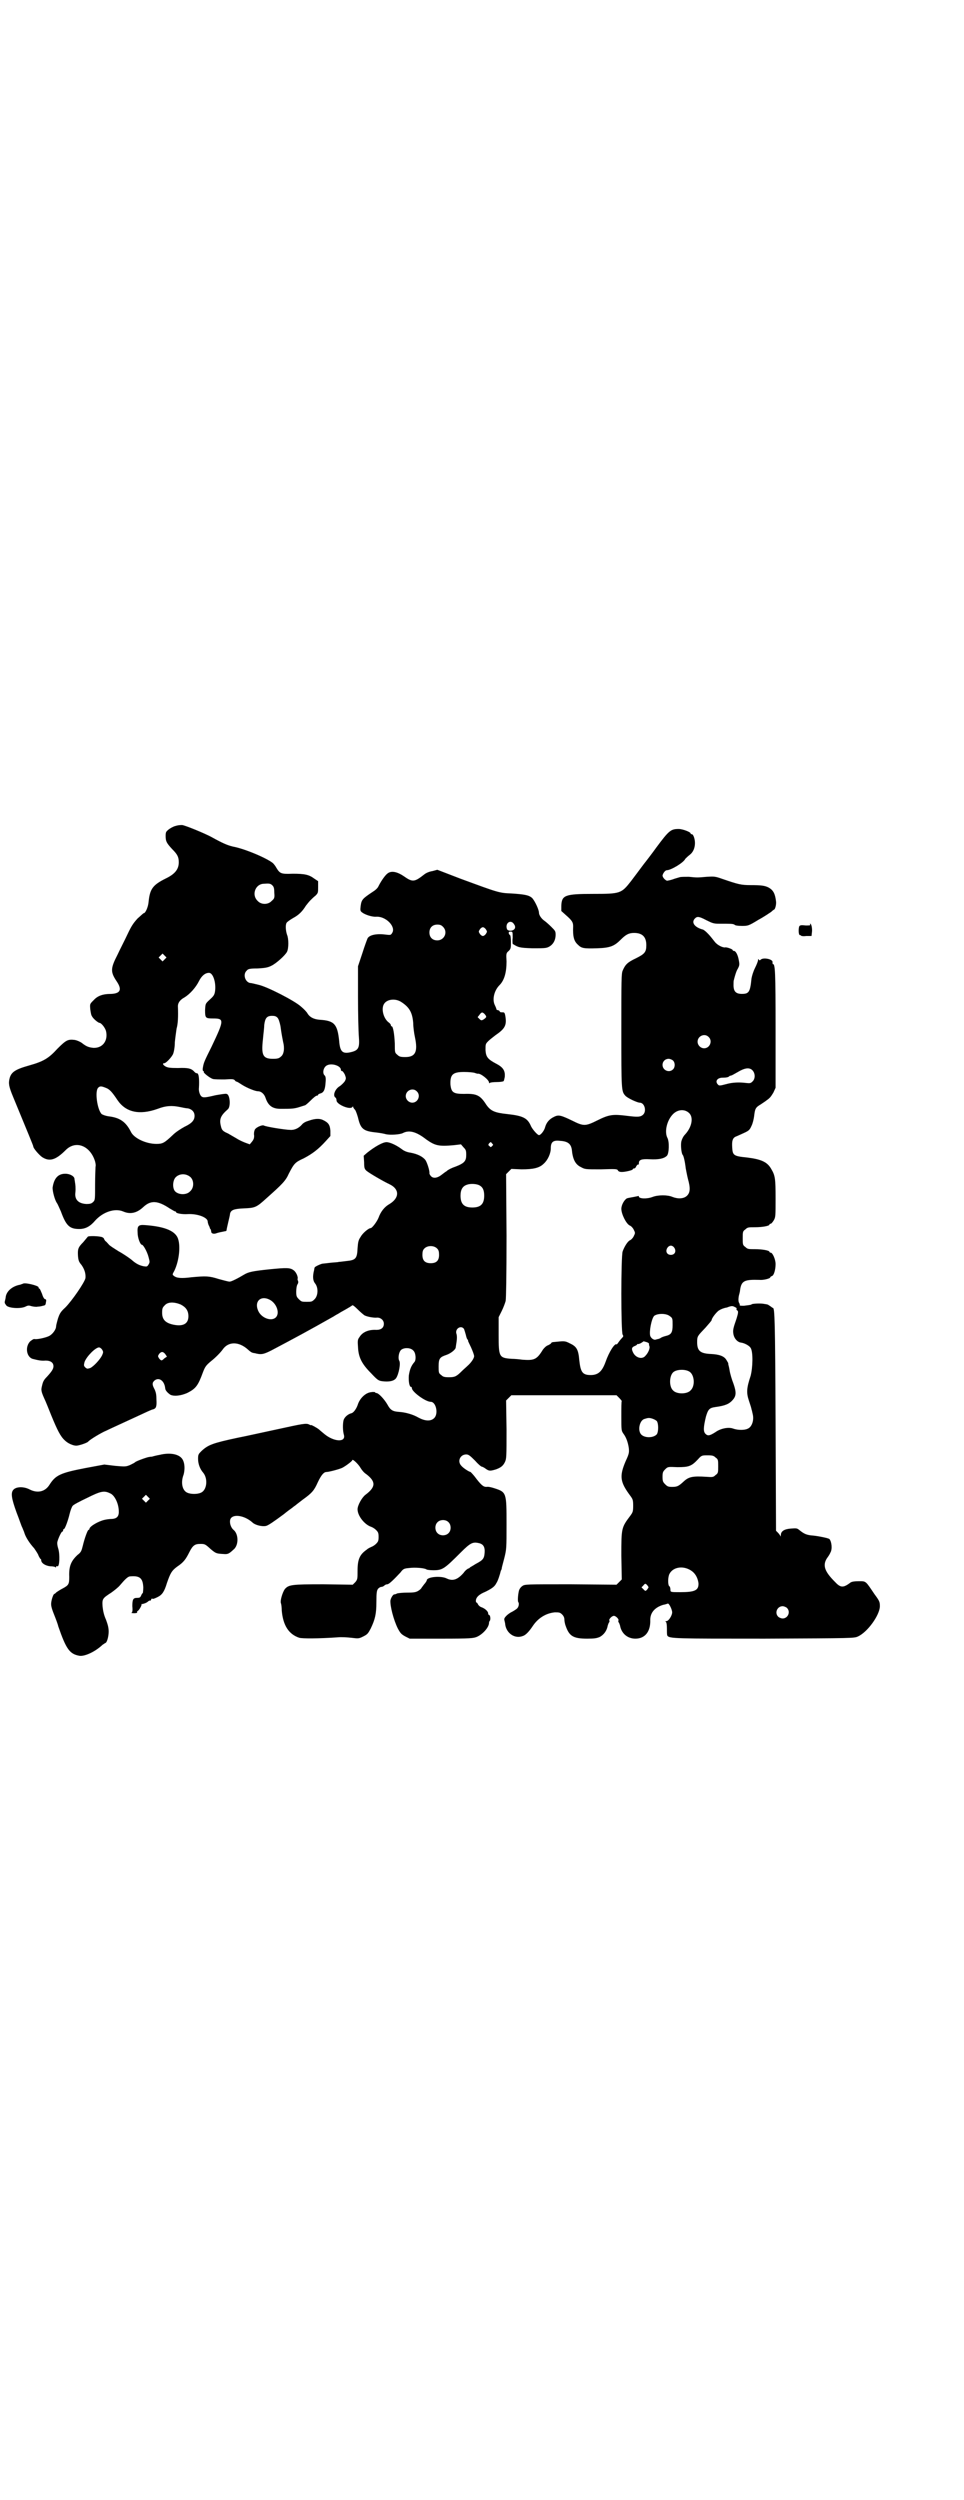 <?xml version="1.0" standalone="no"?>
<!DOCTYPE svg PUBLIC "-//W3C//DTD SVG 20010904//EN"
 "http://www.w3.org/TR/2001/REC-SVG-20010904/DTD/svg10.dtd">
<svg version="1.0" xmlns="http://www.w3.org/2000/svg"
 width="1100pt" height="2850pt" viewBox="0 0 1100 2850"
 preserveAspectRatio="xMidYMid meet">
<g transform="translate(0,2850) scale(0.5,-0.5)"
fill="#000000" stroke="none">
<path d="M401 3817 c-5 -1 -12 -5 -16 -8 -6 -5 -7 -6 -7 -15 0 -12 2 -16 15
-30 12 -12 15 -18 15 -30 0 -16 -9 -27 -30 -37 -30 -15 -36 -24 -39 -54 -1
-11 -7 -25 -11 -25 -1 0 -7 -6 -14 -12 -10 -11 -14 -17 -23 -36 -6 -13 -17
-34 -23 -47 -16 -31 -16 -39 -2 -60 13 -19 9 -28 -12 -29 -21 0 -32 -5 -41
-15 -8 -8 -8 -8 -7 -20 1 -7 2 -14 4 -16 2 -5 14 -15 17 -15 4 0 13 -11 15
-19 5 -22 -8 -39 -29 -38 -10 1 -16 3 -26 11 -4 3 -11 6 -16 7 -16 2 -20 0
-40 -20 -20 -22 -32 -29 -64 -38 -32 -9 -41 -15 -45 -29 -3 -12 -2 -19 8 -43
35 -85 46 -111 46 -113 0 -4 13 -19 20 -24 17 -11 31 -7 54 16 23 23 56 10 67
-26 1 -4 2 -9 1 -12 0 -3 -1 -21 -1 -40 0 -34 0 -36 -4 -40 -4 -4 -7 -5 -16
-5 -18 1 -27 10 -25 26 1 10 0 20 -1 24 0 2 -1 5 -1 7 0 6 -10 12 -21 12 -17
0 -26 -11 -29 -32 0 -9 5 -28 10 -35 1 -1 5 -10 9 -19 12 -33 20 -40 42 -40
14 0 25 6 36 19 18 20 45 29 64 21 16 -7 31 -4 46 10 17 16 33 15 60 -3 7 -4
13 -8 14 -7 0 0 1 -1 1 -2 0 -2 13 -5 27 -4 23 1 45 -8 45 -17 0 -2 1 -5 2 -8
2 -3 3 -7 3 -7 0 -1 1 -2 2 -3 0 -1 1 -3 1 -5 0 -4 5 -6 11 -4 5 2 16 4 21 5
2 0 3 1 3 2 0 2 2 10 4 19 2 8 4 17 4 19 2 8 8 11 31 12 26 1 29 2 52 23 36
32 44 40 51 56 12 23 14 26 34 35 19 10 33 20 51 40 l10 11 0 12 c-1 14 -5 19
-18 25 -7 3 -17 3 -31 -2 -7 -2 -13 -5 -16 -9 -7 -8 -17 -13 -27 -12 -10 0
-55 7 -60 10 -4 2 -20 -5 -21 -11 -1 -2 -2 -8 -1 -12 0 -6 -1 -9 -5 -14 l-5
-6 -11 4 c-5 2 -14 6 -20 10 -5 3 -14 8 -19 11 -12 5 -14 8 -16 17 -4 16 0 24
16 38 7 6 5 34 -3 35 -2 1 -13 -1 -25 -3 -25 -6 -29 -6 -33 -2 -3 3 -6 12 -5
19 1 16 0 28 -2 31 -1 2 -3 3 -4 2 0 0 -2 1 -4 3 -7 8 -14 10 -38 9 -19 0 -24
1 -29 4 -5 3 -7 7 -2 7 4 0 17 14 20 21 2 5 4 16 4 27 1 10 3 24 4 31 3 10 4
26 3 51 0 7 4 14 15 20 13 8 26 23 33 37 6 12 14 19 23 19 9 0 16 -21 14 -40
-1 -9 -3 -12 -8 -17 -15 -14 -14 -12 -15 -28 0 -18 1 -19 18 -19 26 0 26 -3
-3 -64 -18 -36 -18 -37 -20 -48 -1 -5 0 -8 1 -8 1 0 2 -1 1 -2 -1 -2 14 -14
21 -16 4 -1 16 -1 27 -1 17 1 20 1 23 -2 1 -2 3 -3 4 -3 1 0 6 -3 12 -7 11 -7
30 -15 37 -15 7 0 14 -6 17 -15 6 -18 16 -25 34 -25 23 0 29 0 40 3 13 4 13 4
16 5 1 0 7 5 13 11 6 6 12 11 14 11 2 0 3 1 3 2 0 1 2 2 5 3 8 2 11 9 12 25 1
10 0 14 -2 16 -6 5 -3 19 5 23 11 6 32 -1 32 -10 0 -2 1 -3 3 -3 1 0 4 -4 6
-8 3 -8 3 -9 0 -15 -2 -3 -7 -8 -11 -11 -11 -6 -17 -21 -11 -26 2 -1 3 -4 3
-7 0 -9 31 -22 36 -15 2 2 2 2 2 0 0 -1 2 -4 4 -6 2 -2 5 -11 7 -18 6 -26 12
-31 42 -34 9 -1 19 -3 22 -4 9 -2 32 -1 39 3 14 7 30 3 53 -15 20 -14 28 -16
62 -13 l17 2 6 -7 c5 -5 6 -7 6 -17 0 -14 -4 -19 -25 -27 -9 -3 -16 -7 -17 -8
-1 0 -2 -2 -4 -3 -2 -1 -7 -5 -11 -8 -9 -7 -18 -8 -23 -3 -2 2 -4 5 -4 7 1 5
-5 24 -9 30 -6 8 -18 14 -34 17 -8 1 -15 4 -20 8 -12 9 -27 16 -35 16 -8 0
-25 -9 -44 -24 l-8 -7 1 -15 c0 -13 1 -15 5 -19 7 -6 40 -25 53 -31 23 -11 23
-31 0 -45 -11 -6 -20 -17 -25 -31 -4 -10 -15 -24 -18 -24 -5 0 -19 -12 -23
-20 -5 -7 -6 -12 -7 -26 -1 -23 -4 -27 -25 -29 -8 -1 -16 -2 -18 -2 -2 -1 -11
-1 -19 -2 -8 -1 -17 -2 -18 -2 -5 -1 -18 -7 -18 -9 0 0 -1 -3 -1 -5 -4 -15 -3
-25 2 -31 8 -10 7 -28 -1 -36 -6 -6 -7 -6 -18 -6 -11 0 -12 0 -18 6 -5 5 -6 7
-6 17 0 6 1 14 3 17 2 3 2 6 1 8 -1 2 -1 4 -1 4 2 4 -3 16 -9 20 -8 6 -16 6
-56 2 -38 -4 -47 -6 -57 -12 -15 -9 -29 -16 -33 -16 -3 0 -14 3 -25 6 -22 7
-29 7 -62 4 -23 -3 -34 -2 -40 3 -4 3 -4 3 1 12 11 23 15 59 7 76 -8 16 -32
25 -75 28 -14 1 -17 -2 -16 -17 0 -12 6 -28 10 -28 3 0 12 -16 15 -28 3 -11 3
-12 0 -17 -3 -5 -4 -5 -11 -4 -10 2 -18 6 -28 15 -5 4 -18 13 -29 19 -11 7
-21 13 -23 16 -2 2 -5 6 -8 8 -2 3 -3 5 -3 5 1 0 0 1 -3 3 -5 3 -34 4 -34 1 0
0 -5 -6 -10 -12 -12 -12 -13 -16 -12 -32 1 -10 2 -13 8 -20 7 -10 10 -20 9
-30 -2 -10 -31 -52 -46 -67 -11 -10 -13 -14 -17 -26 -2 -7 -4 -15 -4 -17 0 -7
-8 -18 -16 -22 -8 -4 -27 -8 -33 -7 -2 1 -6 -2 -10 -5 -12 -12 -9 -35 5 -40
12 -3 20 -5 30 -4 12 0 18 -5 18 -13 0 -6 -4 -12 -15 -24 -7 -7 -9 -11 -11
-20 -3 -11 -2 -14 8 -36 1 -2 7 -17 13 -32 14 -34 21 -48 31 -57 7 -7 19 -12
26 -12 6 0 24 6 27 9 4 5 31 21 41 25 8 4 39 18 67 31 26 12 36 17 41 18 6 2
8 6 7 22 0 11 -1 16 -4 23 -6 11 -6 15 -1 20 10 9 23 1 25 -17 0 -5 6 -11 12
-15 9 -4 24 -2 38 4 20 10 25 17 36 47 5 13 7 16 19 26 9 7 21 19 26 26 13 19
37 19 58 0 4 -4 9 -7 10 -7 0 0 3 -1 5 -1 15 -4 20 -3 38 6 53 28 83 44 143
78 4 3 11 6 15 9 20 11 26 15 27 16 1 1 6 -3 12 -9 6 -6 13 -12 16 -14 6 -3
21 -6 29 -5 8 0 15 -6 15 -14 0 -9 -6 -14 -17 -14 -18 1 -32 -5 -39 -17 -4 -5
-4 -9 -3 -22 1 -23 8 -38 30 -60 14 -15 17 -17 25 -18 15 -2 27 0 32 7 6 9 11
34 7 40 -3 5 -1 19 4 24 6 6 22 6 28 -1 6 -5 7 -21 3 -26 -8 -9 -11 -18 -13
-31 -1 -12 1 -26 5 -26 1 0 2 -1 2 -3 0 -8 31 -31 43 -31 12 0 18 -27 8 -37
-8 -8 -21 -7 -36 1 -12 7 -29 12 -44 13 -15 1 -20 4 -27 17 -7 12 -20 26 -25
26 -2 0 -3 1 -3 2 0 0 -4 1 -9 0 -12 -1 -25 -13 -30 -27 -3 -10 -10 -20 -15
-21 -8 -2 -16 -9 -18 -16 -2 -9 -2 -24 1 -34 4 -17 -23 -15 -44 2 -6 5 -11 9
-13 11 -5 4 -18 11 -18 10 0 -1 -2 0 -4 1 -7 4 -15 2 -75 -11 -33 -7 -73 -16
-89 -19 -56 -12 -67 -16 -82 -30 -7 -7 -8 -8 -8 -18 0 -11 4 -23 12 -32 11
-14 8 -39 -5 -45 -8 -4 -24 -4 -32 0 -11 5 -15 23 -8 41 3 11 3 25 -2 34 -7
13 -29 17 -53 11 -6 -1 -14 -3 -17 -4 -3 0 -9 -1 -12 -2 -7 -2 -26 -9 -27 -11
-1 -1 -5 -3 -11 -6 -10 -4 -11 -4 -34 -2 l-25 3 -43 -8 c-57 -11 -68 -16 -82
-38 -10 -16 -27 -20 -45 -11 -13 7 -30 7 -37 0 -7 -7 -5 -20 7 -53 6 -15 11
-31 13 -34 1 -3 4 -9 5 -13 3 -9 11 -22 22 -34 4 -6 9 -13 10 -17 2 -4 4 -7 4
-7 1 0 2 -1 2 -3 0 -7 10 -13 21 -14 5 0 11 -1 11 -2 1 -1 2 -1 2 1 0 1 1 2 3
1 5 -2 6 27 2 40 -2 6 -3 13 -2 16 2 8 9 23 11 23 1 0 2 1 2 3 0 2 1 3 2 3 2
0 9 18 13 35 2 8 5 16 7 18 1 2 16 10 33 18 32 16 39 17 53 10 9 -4 18 -21 19
-38 1 -13 -3 -19 -15 -20 -5 0 -13 -1 -17 -2 -14 -3 -35 -15 -35 -21 0 -1 -1
-2 -2 -2 -2 0 -9 -19 -13 -36 -3 -12 -4 -15 -12 -21 -15 -14 -20 -26 -19 -50
0 -16 -1 -19 -14 -26 -6 -3 -12 -7 -15 -9 -2 -2 -4 -4 -5 -4 -2 0 -6 -11 -7
-19 -1 -6 0 -12 6 -27 4 -10 9 -23 10 -28 18 -52 26 -63 48 -67 12 -2 36 9 53
25 3 2 6 4 6 4 4 0 8 15 8 26 0 9 -2 16 -6 27 -5 11 -7 21 -8 31 -1 17 0 18
20 31 7 5 16 12 20 17 11 13 18 20 23 20 22 2 29 -4 30 -25 0 -7 -1 -13 -1
-13 -1 0 -3 -3 -4 -6 -2 -4 -3 -5 -9 -5 -9 0 -11 -3 -11 -19 1 -11 0 -14 -2
-15 -2 0 1 -1 6 -1 5 0 8 1 7 2 -1 1 0 2 1 3 4 2 10 14 9 15 -1 1 0 1 2 1 4 1
8 2 12 5 2 2 4 3 5 3 1 -1 2 0 3 2 0 2 2 3 3 2 1 -1 6 1 12 4 10 5 15 12 21
32 8 23 11 28 23 37 15 10 20 17 28 33 8 16 13 19 25 19 10 0 11 0 24 -12 12
-10 13 -10 29 -11 11 -1 13 1 25 12 10 11 9 34 -2 43 -7 6 -10 18 -7 25 6 12
32 8 50 -8 6 -6 22 -10 31 -8 5 1 18 10 41 27 6 5 14 11 17 13 3 2 6 5 8 6 1
1 9 7 18 14 21 15 26 21 34 39 8 17 14 24 20 24 6 0 32 7 37 10 9 5 22 15 22
17 0 4 14 -9 19 -18 3 -5 8 -11 13 -14 22 -17 22 -29 -2 -47 -8 -6 -18 -24
-18 -33 0 -15 16 -35 31 -40 3 -1 8 -4 11 -7 5 -5 6 -7 6 -16 0 -9 -1 -11 -6
-16 -3 -3 -8 -6 -11 -7 -2 -1 -7 -3 -10 -6 -16 -11 -21 -22 -21 -48 0 -18 0
-20 -5 -26 l-6 -6 -67 1 c-73 0 -79 -1 -88 -11 -5 -7 -11 -26 -9 -32 1 -2 2
-10 2 -17 3 -34 16 -54 40 -62 7 -2 43 -2 87 1 9 1 23 0 32 -1 16 -2 17 -2 27
3 10 5 11 7 17 18 10 21 13 33 13 61 0 22 1 26 4 30 2 2 5 4 7 4 2 0 5 1 7 3
2 2 5 3 7 3 4 0 16 12 30 27 6 8 8 9 19 10 14 2 36 0 40 -3 1 -1 8 -2 16 -2
21 0 25 3 63 41 21 21 27 24 40 21 11 -2 15 -9 14 -22 -1 -14 -4 -17 -21 -26
-6 -4 -12 -7 -13 -8 0 -1 -2 -2 -3 -2 -1 0 -7 -4 -11 -10 -14 -16 -25 -19 -38
-13 -13 7 -46 4 -46 -4 0 -1 -3 -6 -6 -9 -3 -4 -6 -8 -6 -8 0 -1 -3 -4 -6 -6
-6 -4 -10 -5 -26 -5 -10 0 -21 -1 -24 -2 -3 -2 -6 -2 -6 -2 -3 0 -8 -8 -9 -14
-1 -12 7 -44 17 -64 6 -11 8 -13 17 -18 l10 -5 72 0 c68 0 73 1 81 4 14 6 28
22 28 32 0 2 1 4 2 5 2 3 1 13 -2 13 -1 0 -2 2 -2 4 0 4 -7 11 -16 14 -3 1 -6
4 -7 6 -1 2 -2 4 -3 4 -1 0 -2 2 -2 4 0 8 7 15 22 21 16 8 21 12 25 20 3 4 8
19 10 28 0 0 1 1 1 2 0 0 1 1 1 3 0 2 3 12 6 24 5 20 5 23 5 77 0 72 0 73 -28
82 -6 2 -14 4 -18 3 -7 0 -12 4 -27 24 -4 5 -9 10 -9 10 -3 0 -17 9 -21 14
-10 10 -3 26 11 26 5 0 8 -2 20 -14 7 -8 14 -14 16 -14 1 0 5 -2 9 -5 7 -5 10
-5 23 -1 11 4 16 8 20 16 4 8 4 12 4 75 l-1 66 6 6 6 6 120 0 120 0 6 -6 c3
-3 6 -7 6 -7 -1 -1 -1 -16 -1 -35 0 -32 0 -33 5 -40 6 -8 10 -19 12 -32 1 -10
1 -13 -7 -30 -15 -35 -13 -48 11 -80 5 -7 6 -9 6 -22 0 -13 -1 -15 -6 -22 -21
-28 -21 -28 -21 -92 l1 -54 -6 -6 -6 -6 -105 1 c-103 0 -104 0 -110 -4 -4 -3
-7 -7 -8 -12 -2 -9 -3 -23 -1 -25 2 -2 1 -10 -2 -13 -1 -2 -6 -5 -11 -8 -11
-5 -21 -15 -19 -19 0 -2 2 -7 2 -11 3 -20 22 -33 40 -26 7 2 15 11 23 23 12
18 30 29 50 31 10 0 12 0 17 -5 3 -3 5 -7 5 -11 0 -3 1 -10 3 -15 8 -23 17
-29 49 -29 17 0 22 1 29 4 9 5 16 14 18 26 1 3 2 6 3 7 1 1 1 3 1 4 -3 2 5 11
10 11 5 0 13 -9 10 -11 0 -1 0 -3 1 -4 1 -1 2 -4 3 -7 3 -18 17 -30 35 -30 22
0 35 16 34 43 0 16 10 28 29 34 6 1 11 3 11 3 3 1 10 -14 10 -20 0 -7 -8 -20
-13 -20 -3 0 -3 -1 -1 -2 1 -1 2 -6 2 -15 0 -8 0 -15 1 -16 4 -7 18 -7 222 -7
204 1 204 1 213 5 22 10 49 48 50 68 0 10 0 12 -12 28 -21 31 -19 30 -36 30
-10 0 -16 -1 -19 -3 -17 -13 -23 -12 -36 2 -23 23 -28 37 -18 53 3 4 7 10 8
13 5 8 3 25 -2 31 -1 2 -26 7 -37 8 -15 1 -21 4 -31 12 -6 5 -7 5 -20 4 -15
-1 -23 -6 -23 -15 0 -3 -1 -4 -1 -2 -1 2 -3 5 -6 8 l-4 4 -1 249 c-1 229 -2
259 -6 259 -1 0 -3 2 -6 4 -3 2 -6 4 -7 4 -1 0 -4 1 -6 1 -7 2 -30 1 -30 -1 0
-1 -9 -2 -17 -3 -6 0 -10 0 -10 1 1 0 0 4 -2 7 -1 4 -1 7 0 14 1 4 3 11 3 14
3 21 10 24 44 23 9 -1 25 3 25 6 0 1 2 2 4 3 4 1 8 14 8 27 0 11 -7 26 -11 26
-2 0 -3 1 -3 2 0 3 -16 6 -33 6 -15 0 -17 0 -22 5 -6 4 -6 6 -6 20 0 14 0 16
6 20 5 5 7 5 22 5 17 0 33 3 33 6 0 1 1 2 3 2 1 0 4 3 7 8 4 7 4 10 4 50 0 45
-1 52 -10 67 -9 16 -23 22 -55 26 -31 3 -33 5 -34 23 -1 15 1 22 9 25 3 1 11
5 18 8 11 5 13 7 17 16 3 6 5 15 6 22 2 17 3 20 15 27 6 4 12 8 13 9 9 6 11
10 16 18 l5 11 0 134 c0 131 -1 148 -6 148 -1 0 -1 2 -1 4 2 7 -21 12 -27 6
-2 -2 -3 -2 -4 0 -2 2 -2 2 -2 -1 0 -2 -3 -10 -7 -18 -4 -8 -7 -18 -8 -24 -3
-31 -6 -35 -22 -35 -14 0 -19 6 -19 20 0 5 0 11 1 12 0 1 1 4 2 8 1 3 3 11 6
16 5 9 5 11 3 21 -2 12 -7 21 -11 21 -2 0 -3 1 -3 2 0 2 -14 7 -17 6 -5 -1
-18 5 -24 13 -11 14 -12 15 -18 21 -3 3 -8 7 -10 7 -18 5 -26 16 -17 25 5 5 9
5 26 -4 14 -7 17 -8 29 -8 27 0 31 0 35 -2 1 -2 8 -3 17 -3 14 0 15 0 38 14
13 7 26 16 29 18 3 3 6 5 6 5 3 0 6 12 5 19 -2 17 -6 25 -16 31 -9 5 -18 6
-42 6 -22 0 -29 2 -64 14 -17 6 -19 6 -36 5 -22 -2 -22 -2 -41 0 -9 0 -18 0
-21 -1 -3 -1 -11 -3 -16 -5 -6 -2 -12 -3 -13 -3 -5 2 -10 8 -10 12 1 5 6 12
10 12 9 0 38 17 42 26 2 2 6 6 10 9 8 6 12 16 12 27 0 10 -4 20 -7 20 -2 0 -3
1 -3 2 0 3 -18 10 -27 10 -18 0 -22 -3 -51 -42 -10 -14 -21 -28 -24 -32 -5 -6
-12 -16 -34 -45 -22 -28 -24 -29 -86 -29 -65 0 -72 -3 -73 -27 l0 -12 10 -9
c15 -13 17 -17 17 -26 -1 -24 2 -34 11 -42 8 -8 13 -9 44 -8 30 1 39 5 54 20
11 11 18 15 30 15 19 0 28 -9 28 -28 0 -16 -4 -20 -24 -30 -19 -9 -24 -14 -30
-28 -3 -7 -3 -22 -3 -137 0 -135 0 -138 9 -148 4 -5 27 -16 33 -16 11 0 16
-19 8 -27 -6 -6 -13 -6 -37 -3 -32 4 -41 3 -67 -10 -28 -14 -32 -14 -58 -1
-25 12 -31 14 -41 9 -11 -5 -18 -13 -21 -24 -2 -8 -10 -18 -14 -18 -3 0 -14
12 -18 20 -8 19 -18 24 -54 28 -29 3 -38 7 -48 21 -14 22 -22 26 -51 25 -24 0
-29 3 -31 21 -1 23 5 29 31 29 10 0 21 -1 24 -2 3 -1 6 -2 7 -2 6 2 26 -14 26
-20 0 -2 1 -2 2 -1 0 1 8 2 15 2 8 0 15 1 16 2 1 0 2 5 3 10 1 13 -3 21 -18
29 -21 11 -25 16 -26 32 0 14 0 14 7 21 3 3 11 9 16 13 22 15 26 23 22 45 -1
5 -2 7 -5 7 -6 0 -7 0 -8 3 -1 1 -3 2 -4 2 -2 0 -3 1 -3 2 0 1 -2 6 -4 10 -6
13 -1 33 11 45 11 11 16 29 16 54 -1 18 -1 19 5 24 5 5 5 7 5 21 0 8 -1 15 -2
15 -1 0 -2 2 -3 4 0 3 0 4 4 4 5 0 5 0 5 -14 -1 -8 0 -14 0 -14 13 -8 15 -9
45 -10 25 0 31 0 37 3 10 5 16 15 16 28 0 8 -1 9 -10 18 -6 6 -13 12 -16 14
-7 5 -12 13 -12 18 0 7 -9 26 -15 33 -7 7 -17 9 -48 11 -28 1 -30 2 -117 34
l-52 20 -11 -3 c-7 -1 -14 -4 -18 -7 -23 -18 -27 -19 -47 -5 -16 11 -29 13
-37 7 -5 -3 -15 -17 -21 -29 -2 -5 -8 -10 -13 -13 -24 -16 -26 -18 -28 -33 -1
-9 -1 -11 3 -14 6 -5 23 -11 33 -10 22 1 45 -23 36 -37 -3 -5 -4 -5 -13 -4
-21 3 -38 0 -43 -8 -1 -2 -7 -18 -12 -34 l-10 -30 0 -70 c0 -38 1 -79 2 -91 2
-24 -1 -30 -15 -34 -22 -6 -28 -1 -30 25 -4 38 -11 46 -44 48 -14 1 -23 6 -28
14 -2 4 -9 11 -15 16 -14 13 -78 46 -98 50 -8 2 -16 4 -19 4 -11 3 -16 20 -7
28 3 4 7 5 25 5 17 1 23 2 31 6 11 5 32 24 36 32 4 8 4 30 0 39 -3 9 -4 22 -1
27 1 2 8 7 15 11 13 7 21 15 29 28 3 4 8 10 10 12 3 3 8 8 12 11 6 6 6 7 6 20
l0 13 -9 6 c-12 9 -22 11 -49 11 -26 -1 -29 0 -37 13 -2 4 -6 9 -8 11 -13 11
-64 33 -92 38 -12 3 -22 7 -49 22 -15 8 -56 25 -66 27 -3 0 -9 0 -15 -2z m221
-136 c3 -3 4 -7 4 -17 1 -11 0 -13 -6 -18 -8 -9 -24 -9 -32 0 -14 13 -6 37 12
39 15 1 17 1 22 -4z m551 -88 c6 -8 1 -15 -9 -15 -6 1 -7 2 -8 8 -1 12 11 17
17 7z m-162 -6 c12 -12 3 -31 -13 -31 -11 0 -18 7 -18 18 0 11 7 18 18 18 6 0
9 -1 13 -5z m98 -6 c3 -5 3 -5 0 -10 -2 -3 -5 -5 -7 -5 -2 0 -5 2 -7 5 -3 5
-3 5 0 10 2 3 5 5 7 5 2 0 5 -2 7 -5z m-733 -68 l-5 -5 -4 4 -5 5 4 4 5 5 4
-4 5 -5 -4 -4z m539 -97 c19 -12 26 -24 28 -48 0 -9 2 -24 4 -33 7 -33 1 -45
-22 -45 -11 0 -14 1 -18 5 -6 5 -6 5 -6 26 -1 22 -4 39 -7 39 -1 0 -2 1 -2 3
0 1 -2 4 -5 6 -12 9 -18 32 -10 43 7 10 25 12 38 4z m191 -28 c5 -6 5 -7 -2
-12 -5 -3 -6 -3 -10 1 l-4 4 4 5 c5 7 7 7 12 2z m-473 -8 c3 -3 5 -10 7 -19 3
-22 4 -25 6 -36 4 -15 2 -29 -5 -34 -4 -4 -8 -5 -18 -5 -23 0 -27 8 -23 44 1
12 3 26 3 33 2 16 6 21 18 21 6 0 9 -1 12 -4z m984 -44 c10 -9 3 -26 -10 -26
-8 0 -15 7 -15 15 0 13 16 20 25 11z m-81 -54 c5 -5 5 -15 0 -20 -9 -9 -24 -2
-24 10 0 8 6 14 14 14 3 0 8 -2 10 -4z m181 -22 c7 -7 7 -20 0 -26 -4 -4 -6
-4 -15 -3 -16 2 -30 1 -42 -2 -19 -5 -19 -5 -23 0 -5 7 1 14 12 14 9 0 14 1
16 4 1 0 3 1 4 1 1 0 8 4 15 8 15 9 26 11 33 4z m-1476 -40 c9 -3 15 -10 27
-28 19 -28 50 -35 92 -20 18 7 32 8 51 4 5 -1 14 -3 18 -3 9 -2 15 -8 15 -17
0 -10 -6 -17 -23 -25 -9 -5 -20 -12 -27 -19 -19 -18 -23 -20 -37 -20 -24 0
-51 13 -58 27 -12 24 -26 33 -52 36 -6 1 -12 3 -15 5 -10 10 -16 52 -8 60 4 4
7 4 17 0z m710 -8 c10 -9 3 -26 -10 -26 -8 0 -15 7 -15 15 0 13 16 20 25 11z
m622 -50 c10 -10 6 -32 -10 -49 -4 -4 -7 -11 -8 -15 -2 -8 0 -28 3 -31 2 -2 5
-14 7 -31 1 -5 3 -16 5 -24 6 -21 5 -31 -2 -38 -7 -7 -20 -8 -33 -3 -11 5 -33
5 -46 0 -13 -5 -31 -4 -31 1 0 1 -1 2 -2 1 0 0 -5 -1 -10 -2 -5 -1 -12 -2 -15
-3 -6 -3 -13 -15 -13 -24 0 -12 11 -34 19 -38 3 -1 7 -5 9 -9 4 -8 4 -8 0 -16
-2 -4 -6 -8 -9 -9 -5 -3 -12 -14 -16 -25 -4 -11 -4 -184 0 -190 2 -3 2 -4 -2
-8 -2 -2 -6 -7 -8 -10 -2 -3 -4 -5 -4 -4 -4 3 -17 -17 -25 -40 -8 -22 -17 -30
-34 -30 -19 0 -23 7 -26 34 -2 24 -6 31 -21 38 -12 6 -11 6 -40 3 -2 -1 -3 -1
-3 -2 0 -1 -3 -3 -7 -5 -4 -1 -9 -6 -12 -10 -14 -23 -20 -25 -47 -23 -7 1 -18
2 -24 2 -29 2 -30 4 -30 54 l0 41 7 14 c4 8 8 19 9 23 1 6 2 56 2 149 l-1 140
6 6 6 6 23 -1 c27 0 41 3 51 13 9 8 16 23 16 35 0 14 5 19 21 17 18 -1 25 -7
27 -20 2 -22 8 -34 21 -40 9 -5 10 -5 45 -5 33 1 37 1 39 -2 1 -3 5 -4 9 -4 8
0 25 4 25 6 0 1 1 2 3 2 2 0 4 2 5 5 2 3 3 4 4 4 1 -1 2 0 2 3 0 8 6 10 25 9
19 -1 32 1 39 8 5 5 6 32 1 41 -7 14 -1 40 13 54 11 11 27 12 37 2z m-450 -69
c3 -3 3 -3 0 -6 -3 -3 -3 -3 -6 0 -3 2 -3 3 -1 6 4 4 4 4 7 0z m-688 -77 c8
-8 8 -24 -1 -32 -9 -10 -30 -8 -36 2 -5 9 -3 24 3 30 9 9 24 9 34 0z m660 -19
c7 -4 10 -11 10 -23 0 -19 -8 -27 -27 -27 -19 0 -27 8 -27 27 0 14 5 22 15 25
8 3 23 2 29 -2z m-97 -144 c3 -3 4 -7 4 -14 0 -13 -6 -19 -19 -19 -13 0 -19 6
-19 19 0 7 1 11 4 14 7 8 23 8 30 0z m541 2 c5 -8 1 -16 -8 -16 -9 0 -13 8 -8
16 2 3 5 5 8 5 3 0 6 -2 8 -5z m-924 -118 c16 -8 24 -30 15 -40 -10 -11 -34
-2 -41 15 -9 21 6 35 26 25z m-203 -11 c12 -6 18 -14 18 -27 0 -17 -12 -24
-35 -19 -18 4 -25 12 -25 27 0 10 1 12 6 17 7 8 21 8 36 2z m1269 -10 c-1 -1
0 -3 2 -4 2 -2 2 -5 -2 -18 -8 -23 -9 -27 -7 -37 2 -9 9 -17 17 -18 8 -1 19
-7 22 -12 6 -9 5 -45 0 -64 -9 -27 -10 -38 -4 -56 3 -9 6 -18 6 -20 1 -2 2 -8
3 -12 3 -13 -2 -28 -11 -32 -7 -4 -23 -4 -34 0 -11 4 -29 0 -40 -8 -14 -9 -18
-9 -23 -4 -5 5 -5 14 1 39 5 17 8 20 21 22 23 3 32 7 40 16 8 9 9 17 2 37 -4
10 -8 24 -9 31 -1 7 -3 13 -3 14 0 0 0 1 0 2 0 0 -2 4 -4 7 -5 9 -16 13 -35
14 -25 1 -32 7 -32 27 0 14 1 14 19 33 7 8 14 16 14 17 0 5 13 21 18 23 3 2
10 5 17 6 10 4 13 4 18 1 3 -1 5 -3 4 -4z m-152 -17 c6 -4 6 -6 6 -20 0 -17
-3 -22 -16 -25 -4 -1 -10 -3 -12 -5 -2 -1 -5 -2 -6 -2 -1 0 -3 -1 -4 -1 -5 -2
-11 3 -13 8 -3 10 3 40 9 46 8 6 28 6 36 -1z m-470 -29 c1 -3 3 -9 4 -13 1 -4
2 -9 4 -11 1 -1 2 -3 1 -3 0 0 3 -7 7 -15 4 -9 7 -17 7 -20 0 -5 -7 -15 -15
-22 -3 -3 -9 -8 -13 -12 -12 -12 -16 -14 -29 -14 -11 0 -14 1 -18 5 -6 4 -6 6
-6 20 0 18 3 21 18 26 9 3 21 12 21 17 0 0 1 6 2 13 1 7 1 13 0 17 -5 12 10
22 17 12z m417 -30 c3 -1 6 -3 5 -4 0 0 0 -3 1 -5 2 -5 -3 -16 -9 -22 -7 -9
-22 -5 -28 7 -4 8 -4 12 3 15 3 1 6 3 6 4 1 1 2 1 2 1 0 -1 3 0 7 2 3 2 6 4 6
4 0 0 3 -1 7 -2z m-1243 -17 c3 -5 3 -6 0 -13 -5 -10 -19 -25 -27 -29 -7 -2
-7 -2 -11 1 -4 4 -4 5 -2 13 5 13 25 33 33 33 2 0 5 -2 7 -5z m144 -10 l4 -6
-6 -4 c-6 -6 -7 -6 -12 0 -3 5 -3 5 0 10 5 6 9 6 14 0z m1196 -40 c12 -7 14
-33 3 -43 -8 -9 -32 -9 -40 0 -9 8 -9 32 0 41 7 7 27 8 37 2z m-74 -113 c4 -6
4 -24 0 -30 -7 -8 -25 -9 -34 -2 -11 8 -6 34 6 37 3 1 7 2 8 2 5 1 16 -3 20
-7z m134 -83 c6 -4 6 -6 6 -20 0 -14 0 -16 -6 -20 -5 -5 -7 -5 -21 -4 -31 2
-40 0 -51 -10 -12 -11 -15 -13 -27 -13 -9 0 -11 1 -16 6 -5 5 -6 7 -6 17 0 10
1 12 6 17 6 6 6 6 28 5 26 0 32 2 47 18 8 9 9 9 22 9 11 0 14 -1 18 -5z
m-1295 -98 l-5 -5 -4 4 -5 5 4 4 5 5 4 -4 5 -5 -4 -4z m685 -49 c7 -6 7 -19 1
-25 -6 -7 -19 -7 -25 -1 -7 6 -7 19 -1 25 6 7 19 7 25 1z m553 -110 c10 -6 16
-16 18 -29 1 -17 -8 -21 -42 -21 -22 0 -22 0 -22 6 0 3 -1 7 -3 8 -3 3 -3 21
1 28 8 15 30 19 48 8z m-96 -39 c0 -1 -2 -3 -3 -5 -4 -4 -4 -4 -8 0 l-5 5 4 4
c4 5 5 5 8 2 2 -2 4 -5 4 -6z m316 -47 c9 -9 2 -24 -10 -24 -3 0 -8 2 -10 4
-9 9 -2 24 10 24 3 0 8 -2 10 -4z"/>
<path d="M1849 3592 c1 -2 -2 -2 -10 -2 -10 1 -13 1 -15 -2 -2 -5 -2 -21 2
-20 1 0 2 -1 2 -1 0 -1 5 -2 12 -1 l12 0 1 9 c1 7 -1 19 -4 19 -1 0 -1 -1 0
-2z"/>
<path d="M52 2773 c-1 0 -3 -1 -6 -2 -17 -3 -31 -14 -33 -28 0 -2 -1 -6 -2
-10 -1 -4 1 -6 4 -10 7 -6 33 -7 43 -2 6 3 8 3 14 1 4 -1 11 -2 14 -1 4 0 9 1
12 2 6 1 6 2 7 9 1 4 0 6 -2 6 -2 0 -5 5 -7 12 -3 7 -5 12 -6 12 -1 0 -2 1 -2
3 0 4 -33 12 -36 8z"/>
</g>
</svg>
